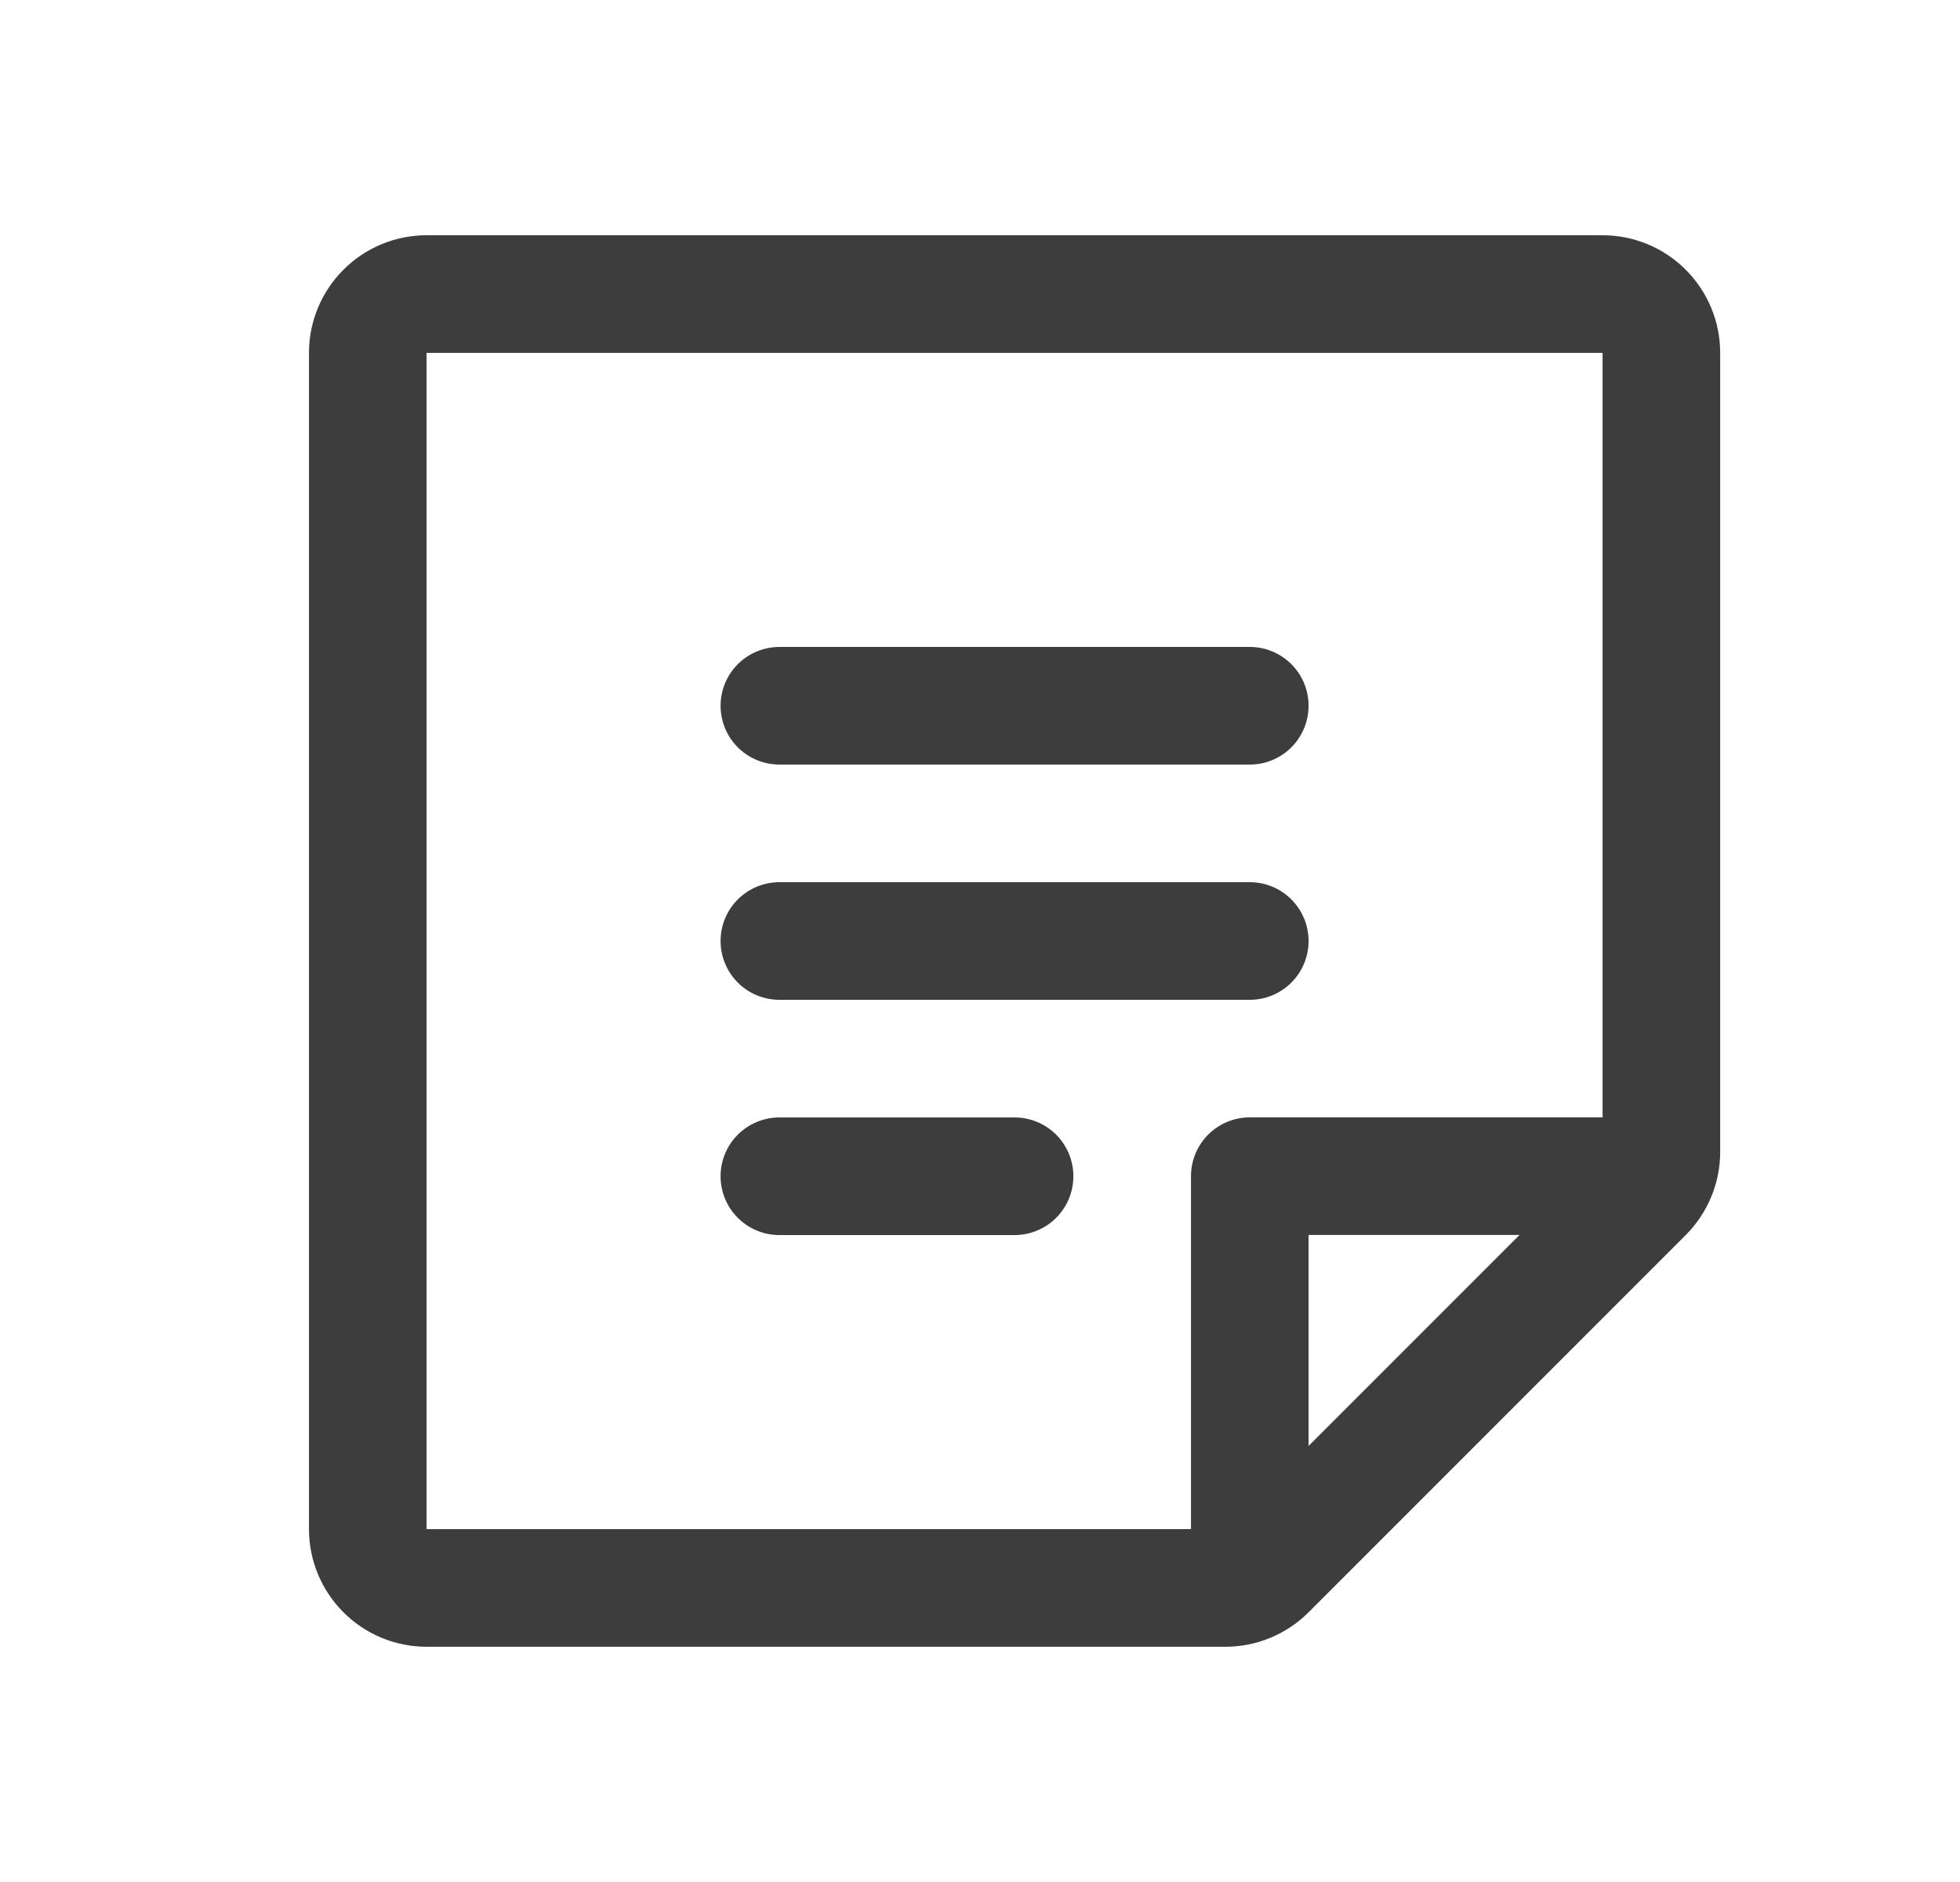 <svg width="25" height="24" viewBox="0 0 25 24" fill="none" xmlns="http://www.w3.org/2000/svg">
<path d="M9.941 9H15.941M9.941 12H15.941M9.941 15H12.941M21.123 14.999H15.941V20.182M15.63 20.25H5.441C5.242 20.25 5.051 20.171 4.911 20.03C4.77 19.89 4.691 19.699 4.691 19.5V4.5C4.691 4.301 4.77 4.11 4.911 3.97C5.051 3.829 5.242 3.75 5.441 3.75H20.441C20.64 3.75 20.831 3.829 20.971 3.97C21.112 4.11 21.191 4.301 21.191 4.5V14.689C21.191 14.788 21.172 14.885 21.134 14.976C21.096 15.067 21.041 15.15 20.971 15.22L16.161 20.03C16.091 20.1 16.008 20.155 15.917 20.193C15.826 20.231 15.729 20.25 15.63 20.25Z" stroke="#3D3D3D" stroke-width="1.5" stroke-linecap="round" stroke-linejoin="round"/>
</svg>

